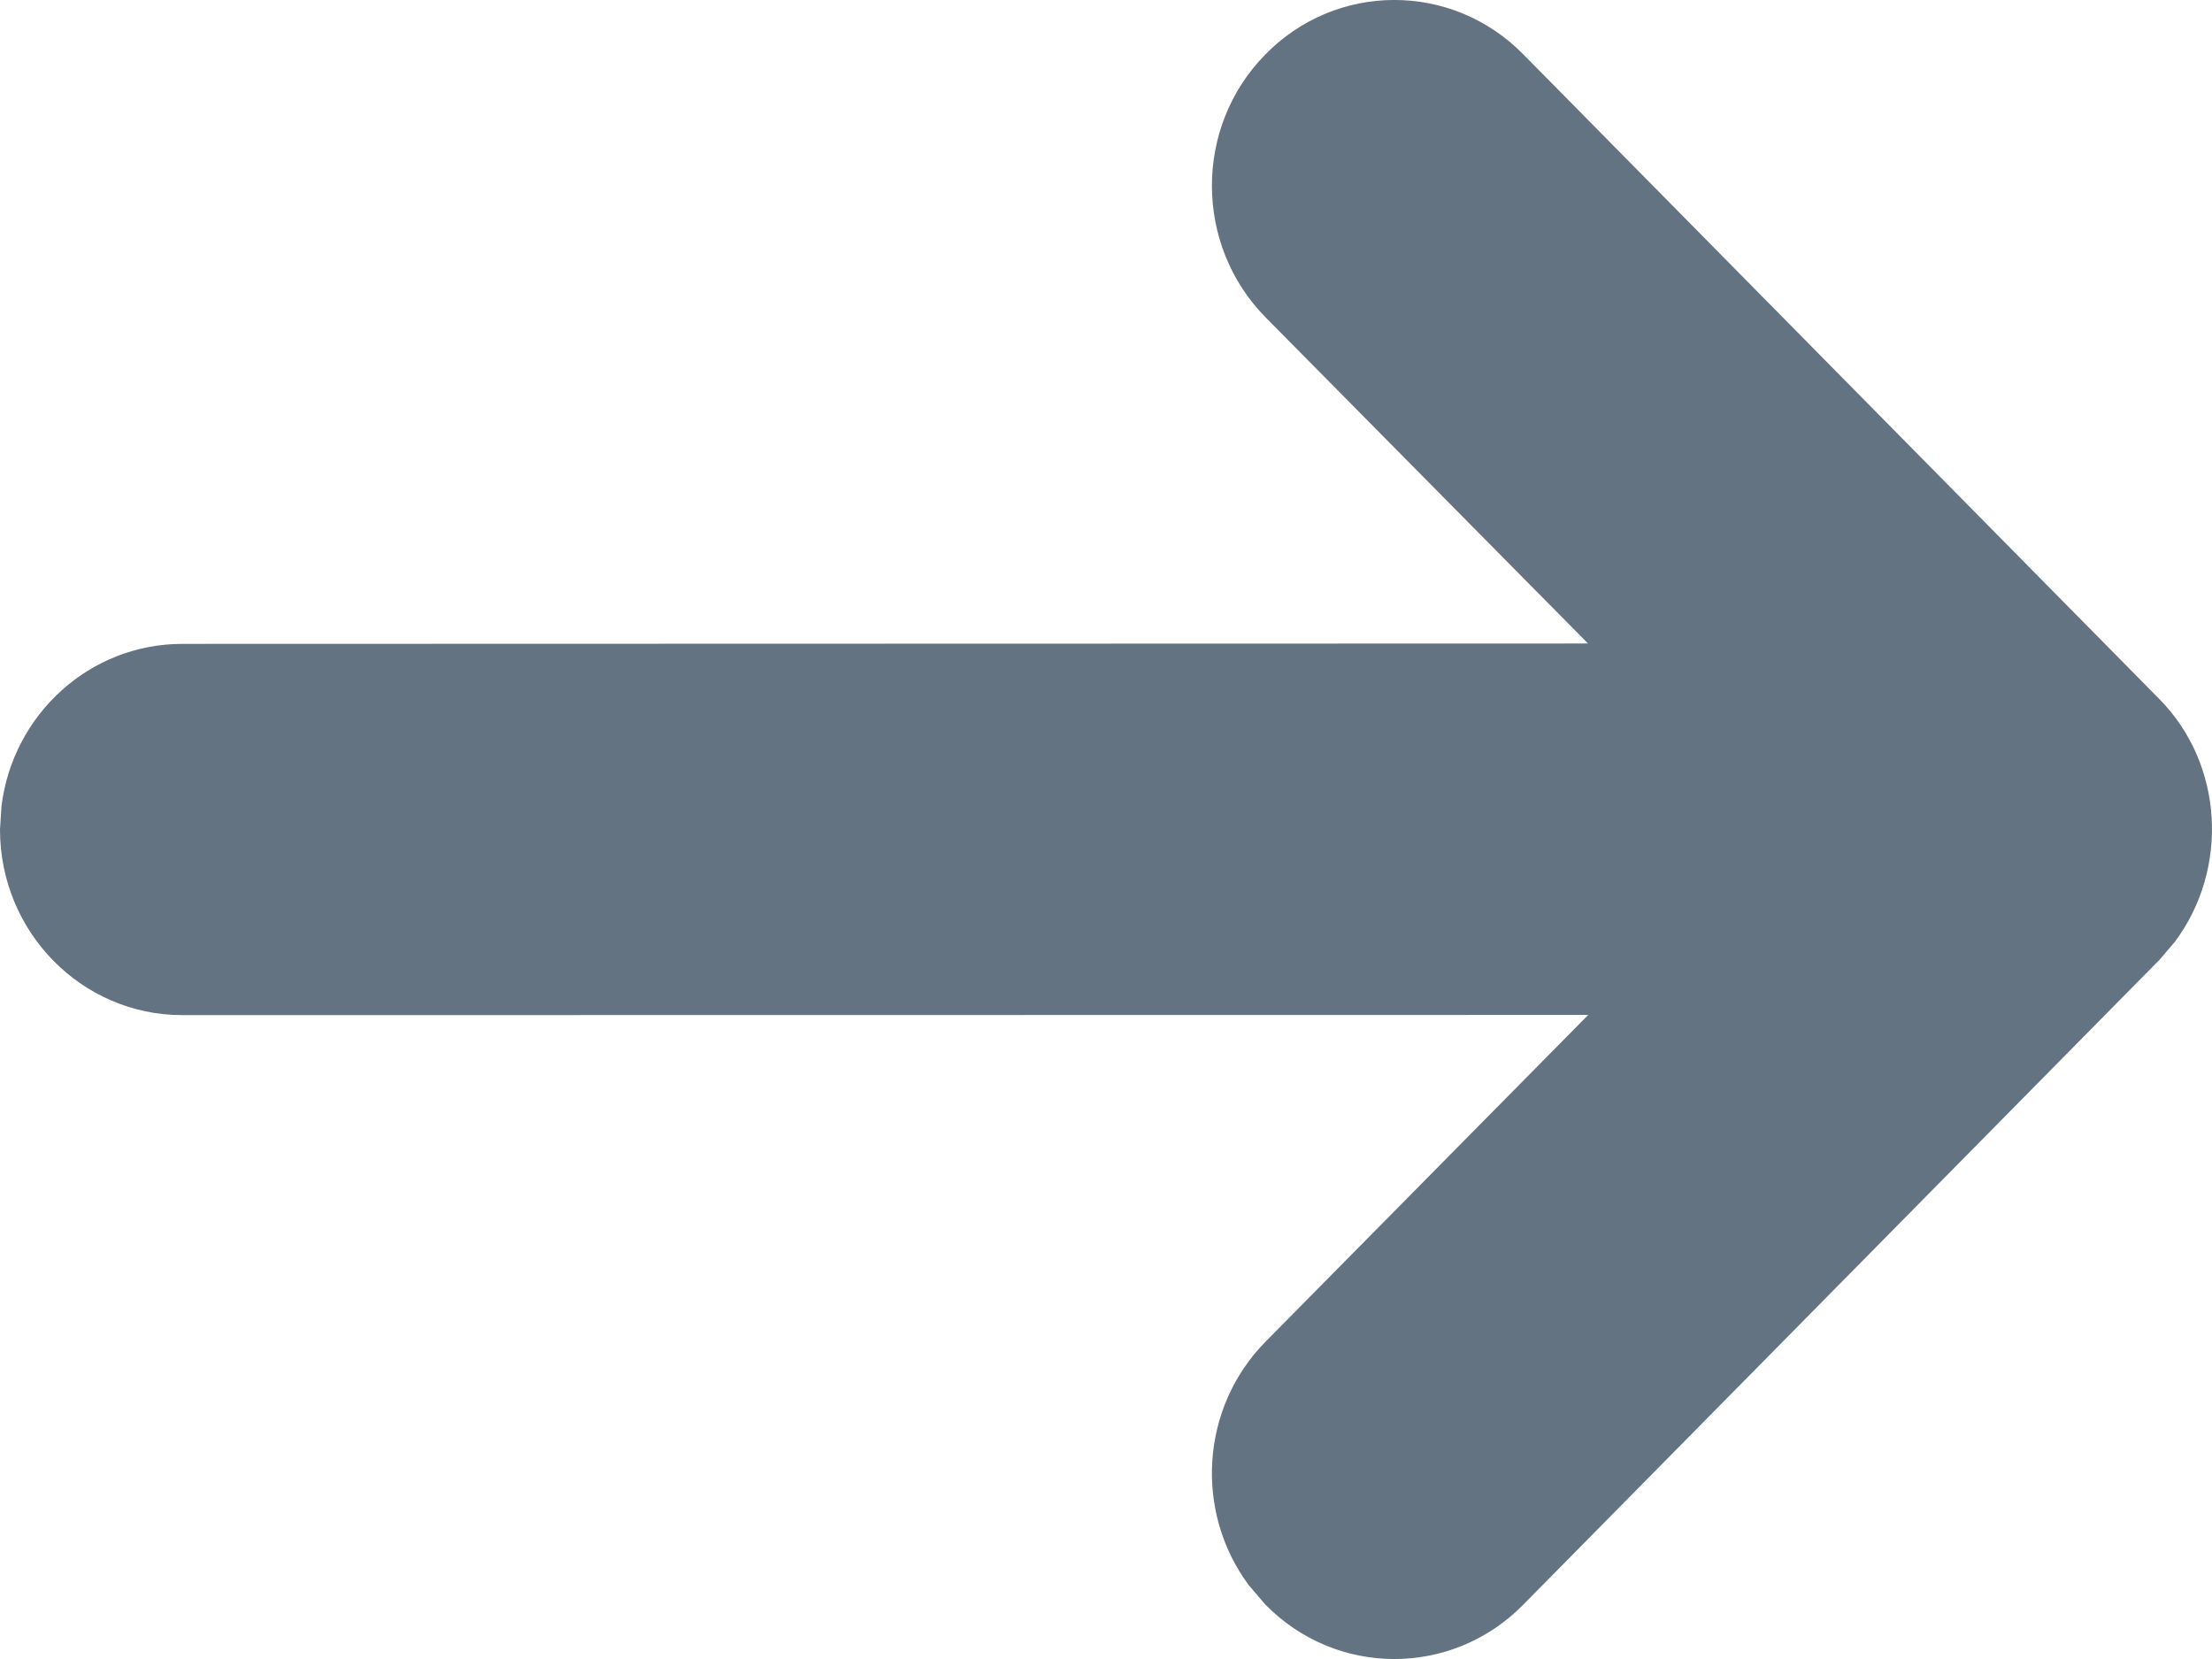 <svg width="12" height="9" viewBox="0 0 12 9" fill="none" xmlns="http://www.w3.org/2000/svg">
<path d="M11.798 5.11L11.715 5.207L8.262 8.707C7.875 9.099 7.248 9.098 6.863 8.703L6.775 8.6C6.48 8.204 6.511 7.638 6.866 7.278L8.616 5.506L0.989 5.507C0.443 5.507 0 5.056 0 4.5L0.008 4.374C0.069 3.877 0.485 3.493 0.989 3.493L8.615 3.491L6.866 1.722C6.479 1.329 6.477 0.691 6.863 0.297C7.248 -0.098 7.875 -0.099 8.262 0.293L11.716 3.794C12.064 4.148 12.093 4.715 11.798 5.11Z" fill="#637381"/>
</svg>
